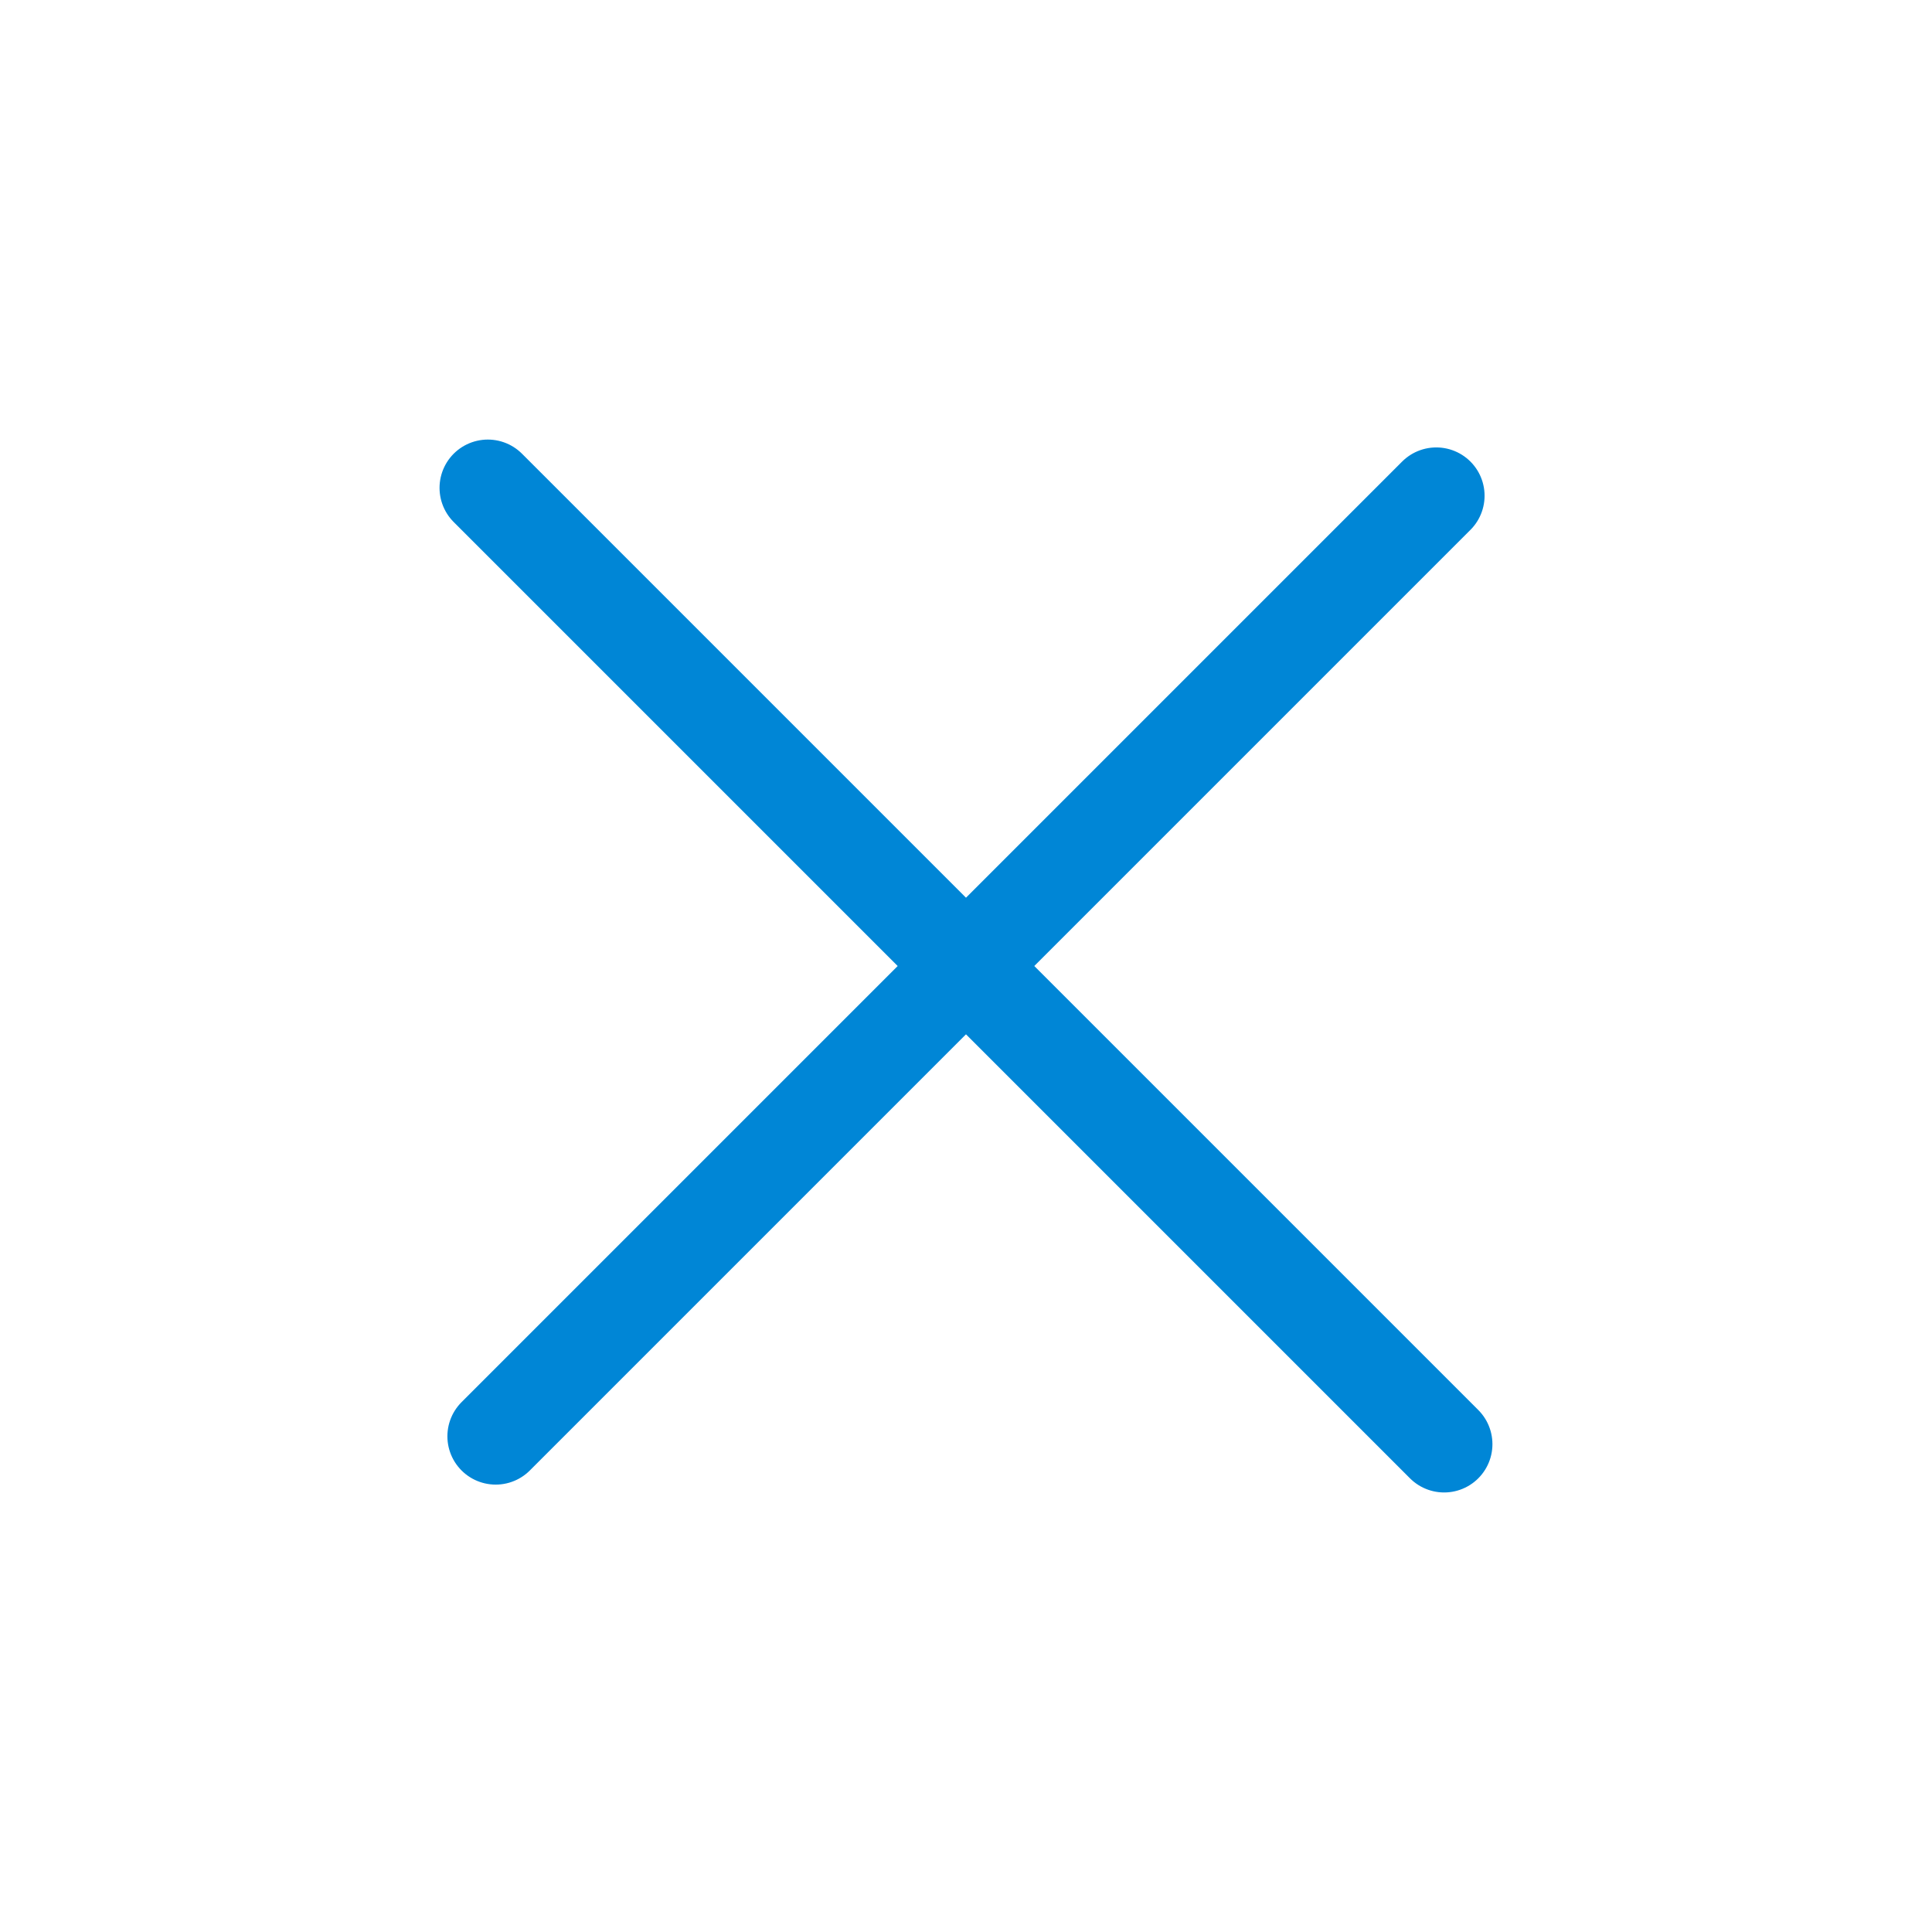 <svg xmlns="http://www.w3.org/2000/svg" width="20" height="20" viewBox="0 0 20 20">
    <g fill="none" fill-rule="evenodd" stroke-linecap="round">
        <g stroke="#0086D6">
            <g>
                <g>
                    <g>
                        <path d="M6.885 0L6.885 14M0 7L13.77 7" transform="translate(-479 -465) translate(459 265) translate(0 190) rotate(-45 34.135 -14.402)"/>
                    </g>
                </g>
            </g>
        </g>
    </g>
</svg>
